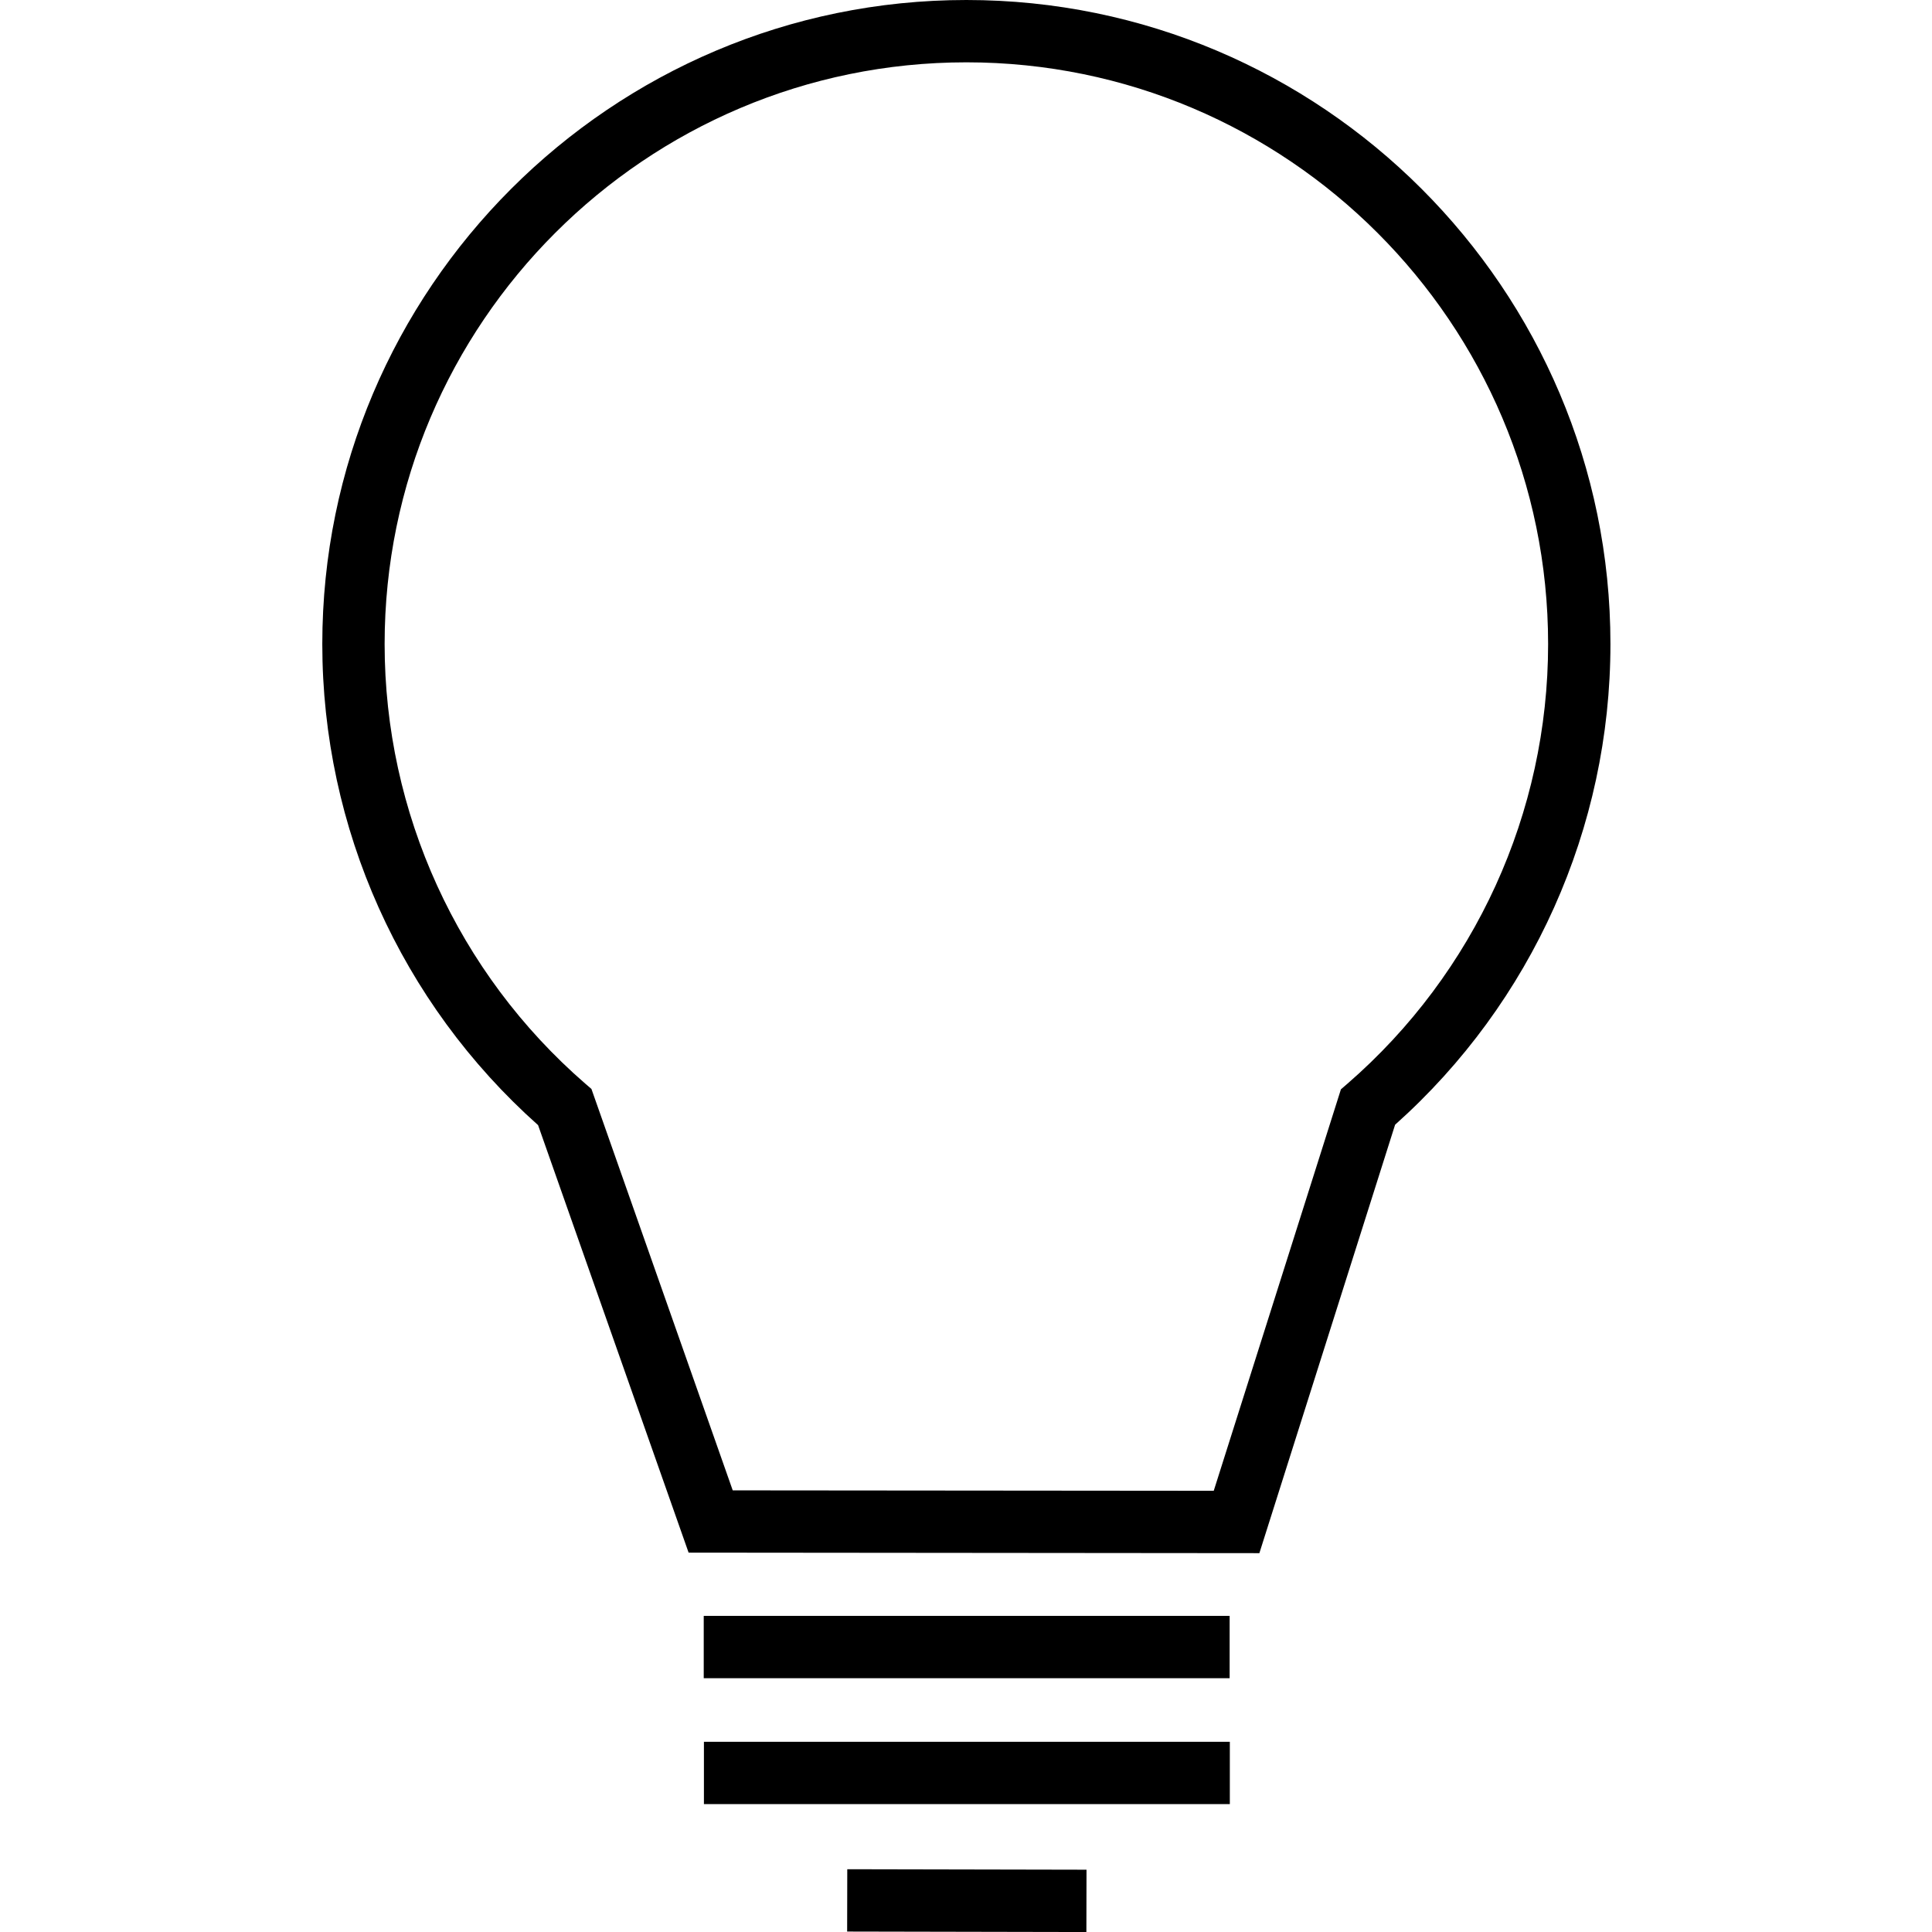 <svg xmlns="http://www.w3.org/2000/svg" xmlns:xlink="http://www.w3.org/1999/xlink" version="1.1" id="Your_Icon" x="0px" y="0px" width="100px" height="100px" viewBox="0 0 100 100" enable-background="new 0 0 100 100" xml:space="preserve">
<path fill="#000000" d="M65.185,80.391l-29.543-0.027l-7.791-22.127c-7.104-6.329-11.169-15.379-11.169-24.9  C16.682,14.955,31.637,0,50.02,0c18.382,0,33.336,14.954,33.336,33.335c0,9.511-4.057,18.553-11.146,24.881L65.185,80.391z   M37.926,77.141l24.897,0.022l6.583-20.78l0.344-0.297c6.597-5.729,10.38-14.021,10.38-22.75c0-16.603-13.507-30.11-30.11-30.11  s-30.112,13.507-30.112,30.11c0,8.73,3.784,17.022,10.382,22.75l0.323,0.279L37.926,77.141z"/>
<rect x="36.425" y="83.638" fill="#000000" width="27.221" height="3.226"/>
<rect x="36.435" y="90.155" fill="#000000" width="27.221" height="3.225"/>
<rect x="43.854" y="96.762" transform="matrix(1 0.002 -0.002 1 0.194 -0.099)" fill="#000000" width="12.383" height="3.226"/>
</svg>